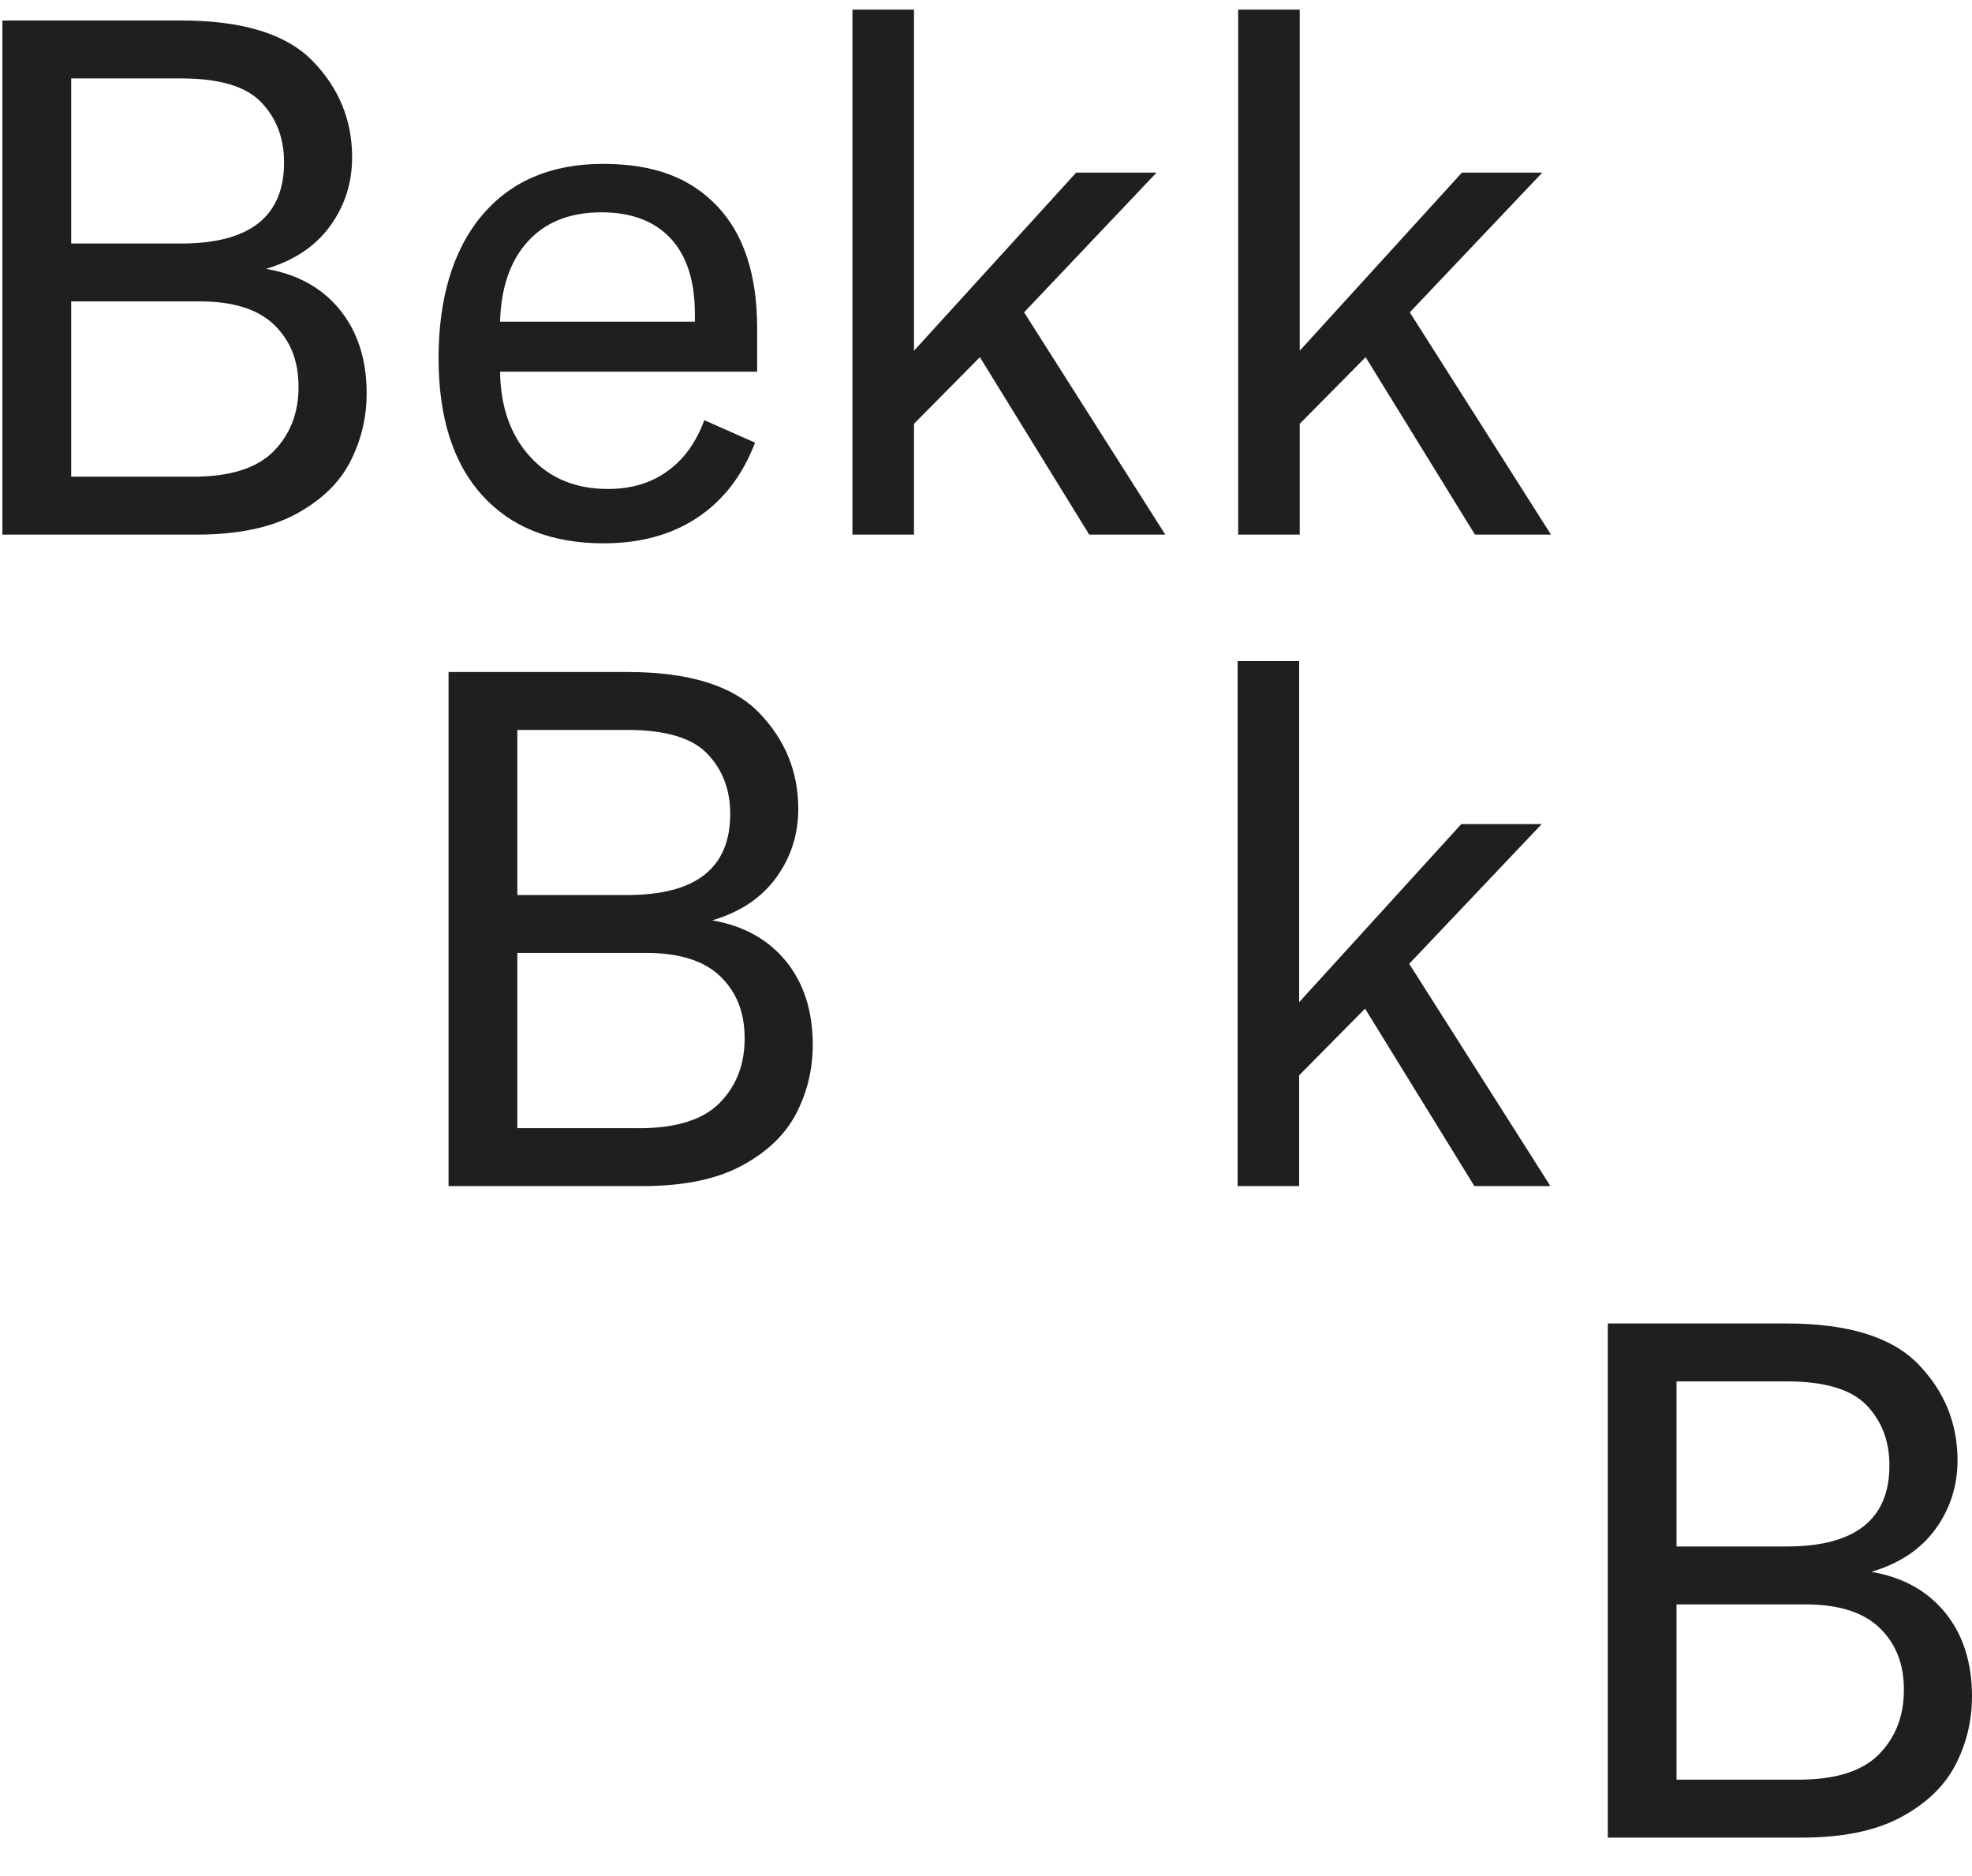 <svg width="41" height="39" viewBox="0 0 41 39" fill="none" xmlns="http://www.w3.org/2000/svg">
<g clip-path="url(#clip0_1_37)">
<path d="M7.066 6.44C7.437 6.897 7.623 7.476 7.623 8.179C7.623 8.68 7.509 9.152 7.284 9.594C7.058 10.036 6.682 10.399 6.155 10.685C5.628 10.971 4.938 11.114 4.085 11.114H0.05V0.426H3.769C5.043 0.426 5.954 0.707 6.501 1.269C7.048 1.831 7.321 2.498 7.321 3.271C7.321 3.803 7.168 4.28 6.862 4.701C6.555 5.122 6.112 5.418 5.53 5.589C6.182 5.7 6.694 5.983 7.066 6.439V6.44ZM1.48 1.63V5.062H3.769C5.194 5.062 5.906 4.499 5.906 3.376C5.906 2.874 5.748 2.458 5.432 2.127C5.116 1.796 4.561 1.63 3.768 1.63H1.479H1.48ZM4.009 9.91C4.782 9.91 5.341 9.734 5.687 9.383C6.034 9.031 6.207 8.585 6.207 8.042C6.207 7.5 6.038 7.082 5.703 6.755C5.366 6.429 4.852 6.266 4.16 6.266H1.48V9.909H4.009V9.91Z" fill="#1F1F1F"/>
<path d="M15.742 7.727H10.397C10.407 8.459 10.615 9.049 11.022 9.495C11.428 9.942 11.968 10.165 12.641 10.165C13.123 10.165 13.534 10.043 13.875 9.796C14.217 9.551 14.473 9.197 14.643 8.735L15.698 9.202C15.437 9.885 15.037 10.404 14.5 10.76C13.963 11.117 13.313 11.295 12.55 11.295C11.467 11.295 10.624 10.961 10.022 10.293C9.42 9.627 9.118 8.675 9.118 7.441C9.118 6.207 9.42 5.189 10.022 4.476C10.624 3.764 11.461 3.407 12.535 3.407C13.609 3.407 14.35 3.699 14.907 4.281C15.463 4.863 15.742 5.71 15.742 6.825V7.728V7.727ZM14.447 6.688V6.522C14.447 5.84 14.279 5.318 13.943 4.956C13.606 4.595 13.127 4.414 12.505 4.414C11.853 4.414 11.343 4.615 10.977 5.016C10.611 5.417 10.417 5.974 10.397 6.687H14.447V6.688Z" fill="#1F1F1F"/>
<path d="M24.228 11.114H22.646L20.373 7.425L19.003 8.81V11.114H17.723V0.2H19.003V7.291L22.375 3.588H24.046L21.292 6.493L24.228 11.114V11.114Z" fill="#1F1F1F"/>
<path d="M32.247 11.114H30.666L28.393 7.425L27.023 8.81V11.114H25.743V0.2H27.023V7.291L30.395 3.588H32.066L29.311 6.493L32.247 11.114V11.114Z" fill="#1F1F1F"/>
<path d="M16.342 19.983C16.713 20.44 16.898 21.02 16.898 21.722C16.898 22.224 16.785 22.696 16.56 23.137C16.334 23.579 15.958 23.942 15.431 24.228C14.903 24.515 14.213 24.657 13.361 24.657H9.326V13.97H13.045C14.319 13.97 15.23 14.251 15.777 14.812C16.324 15.375 16.597 16.042 16.597 16.815C16.597 17.347 16.444 17.824 16.138 18.245C15.831 18.666 15.388 18.962 14.806 19.133C15.458 19.244 15.97 19.527 16.342 19.983ZM10.756 15.174V18.606H13.045C14.47 18.606 15.182 18.044 15.182 16.92C15.182 16.418 15.024 16.002 14.708 15.671C14.392 15.34 13.837 15.174 13.044 15.174H10.755H10.756ZM13.285 23.454C14.057 23.454 14.617 23.278 14.963 22.927C15.31 22.576 15.482 22.129 15.482 21.587C15.482 21.044 15.314 20.626 14.978 20.299C14.642 19.973 14.128 19.81 13.435 19.81H10.756V23.453H13.285V23.454Z" fill="#1F1F1F"/>
<path d="M32.235 24.657H30.654L28.381 20.968L27.011 22.354V24.657H25.731V13.743H27.011V20.834L30.382 17.131H32.054L29.299 20.036L32.235 24.657V24.657Z" fill="#1F1F1F"/>
<path d="M40.443 33.526C40.814 33.983 41 34.563 41 35.265C41 35.767 40.887 36.239 40.661 36.68C40.435 37.122 40.059 37.486 39.532 37.772C39.005 38.058 38.315 38.201 37.462 38.201H33.428V27.513H37.146C38.421 27.513 39.332 27.794 39.879 28.356C40.426 28.918 40.699 29.585 40.699 30.358C40.699 30.89 40.546 31.367 40.24 31.788C39.933 32.209 39.489 32.505 38.907 32.676C39.56 32.787 40.071 33.07 40.443 33.526ZM34.857 28.717V32.149H37.146C38.571 32.149 39.283 31.587 39.283 30.463C39.283 29.961 39.126 29.545 38.809 29.214C38.493 28.883 37.939 28.717 37.145 28.717H34.857H34.857ZM37.386 36.997C38.159 36.997 38.719 36.822 39.065 36.47C39.411 36.119 39.584 35.672 39.584 35.13C39.584 34.587 39.416 34.169 39.08 33.842C38.743 33.517 38.229 33.353 37.537 33.353H34.857V36.996H37.386V36.997Z" fill="#1F1F1F"/>
</g>
<defs>
<clipPath id="clip0_1_37">
<rect width="40.969" height="38" fill="white" transform="translate(0.031 0.2)"/>
</clipPath>
</defs>
</svg>
